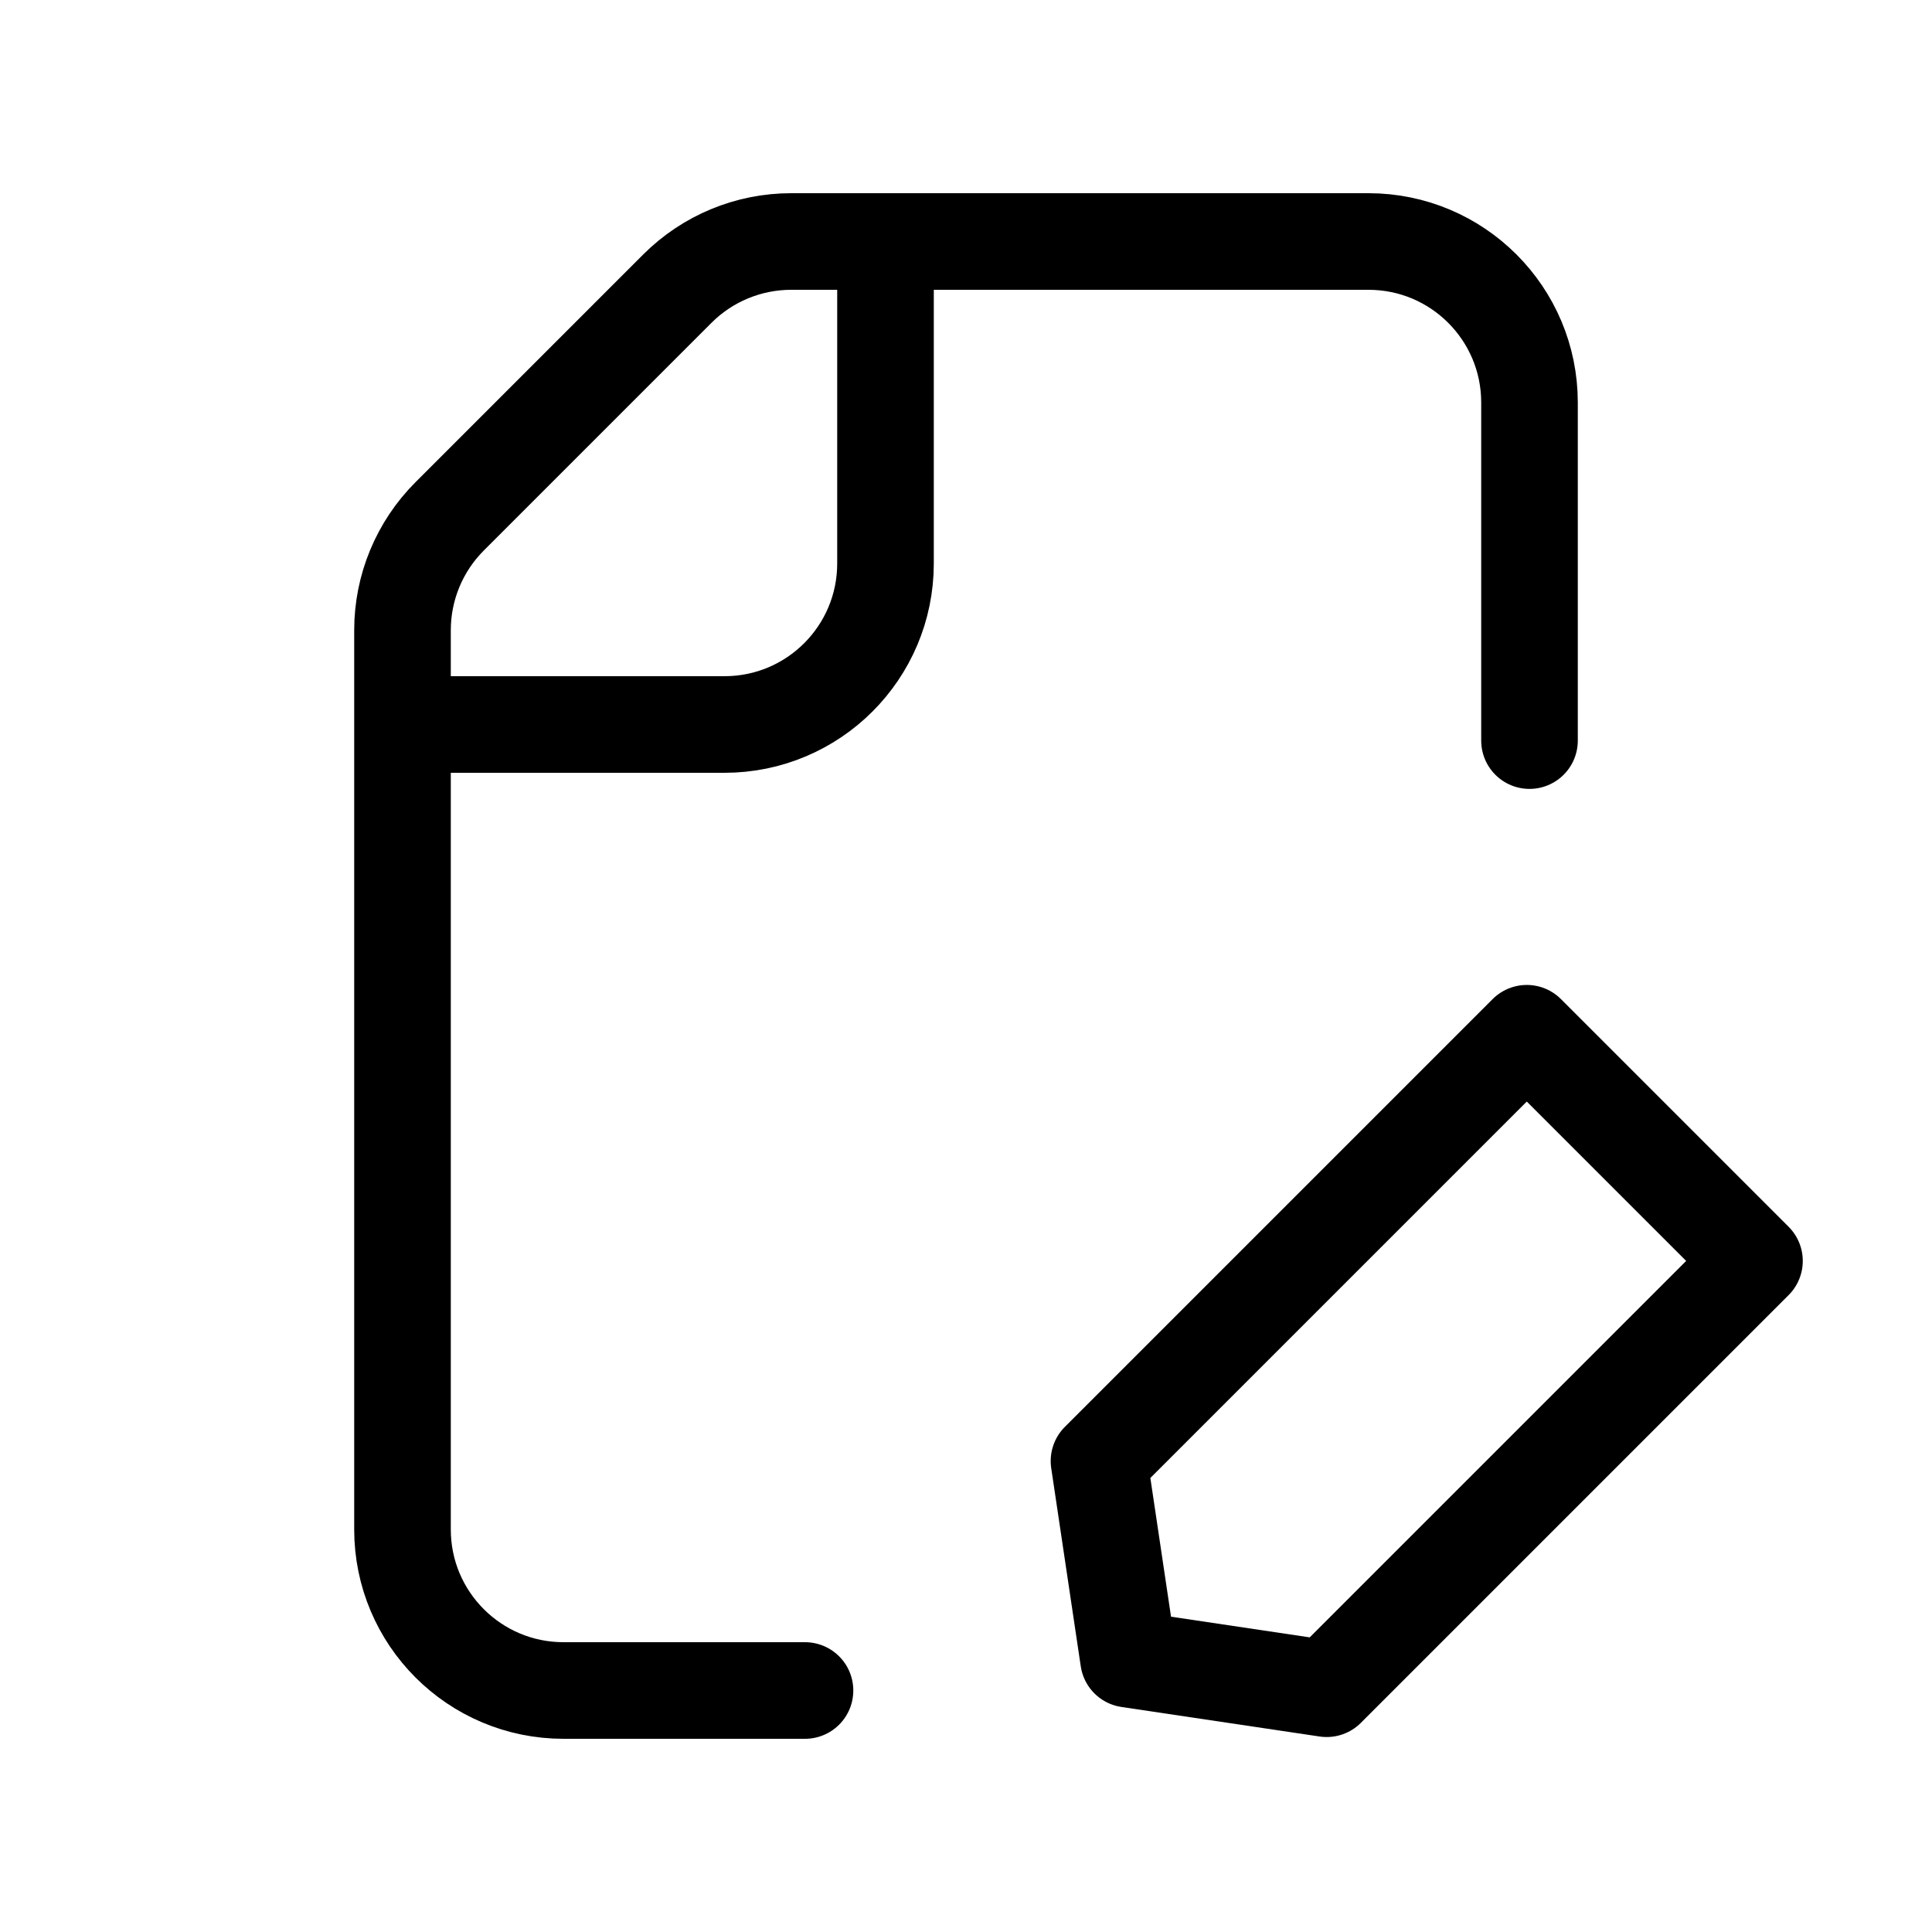 <svg width="240" height="240" xmlns="http://www.w3.org/2000/svg" viewBox="0 0 240 240"><title>240 file document blank write</title><g fill="none" class="nc-icon-wrapper"><path d="M100 210H70C58.954 210 50 201.046 50 190V90M50 90V78.284C50 72.98 52.107 67.893 55.858 64.142L84.142 35.858C87.893 32.107 92.98 30 98.284 30H110M50 90H90C101.046 90 110 81.046 110 70V30M110 30H170C181.046 30 190 38.954 190 50V92" stroke="#000" stroke-width="12" stroke-linecap="round"></path><path d="M189.663 128.353L217.947 156.638L164.805 209.78L140.19 206.111L136.521 181.495L189.663 128.353Z" stroke="#000" stroke-width="12" stroke-linejoin="round" data-color="color-2"></path></g></svg>